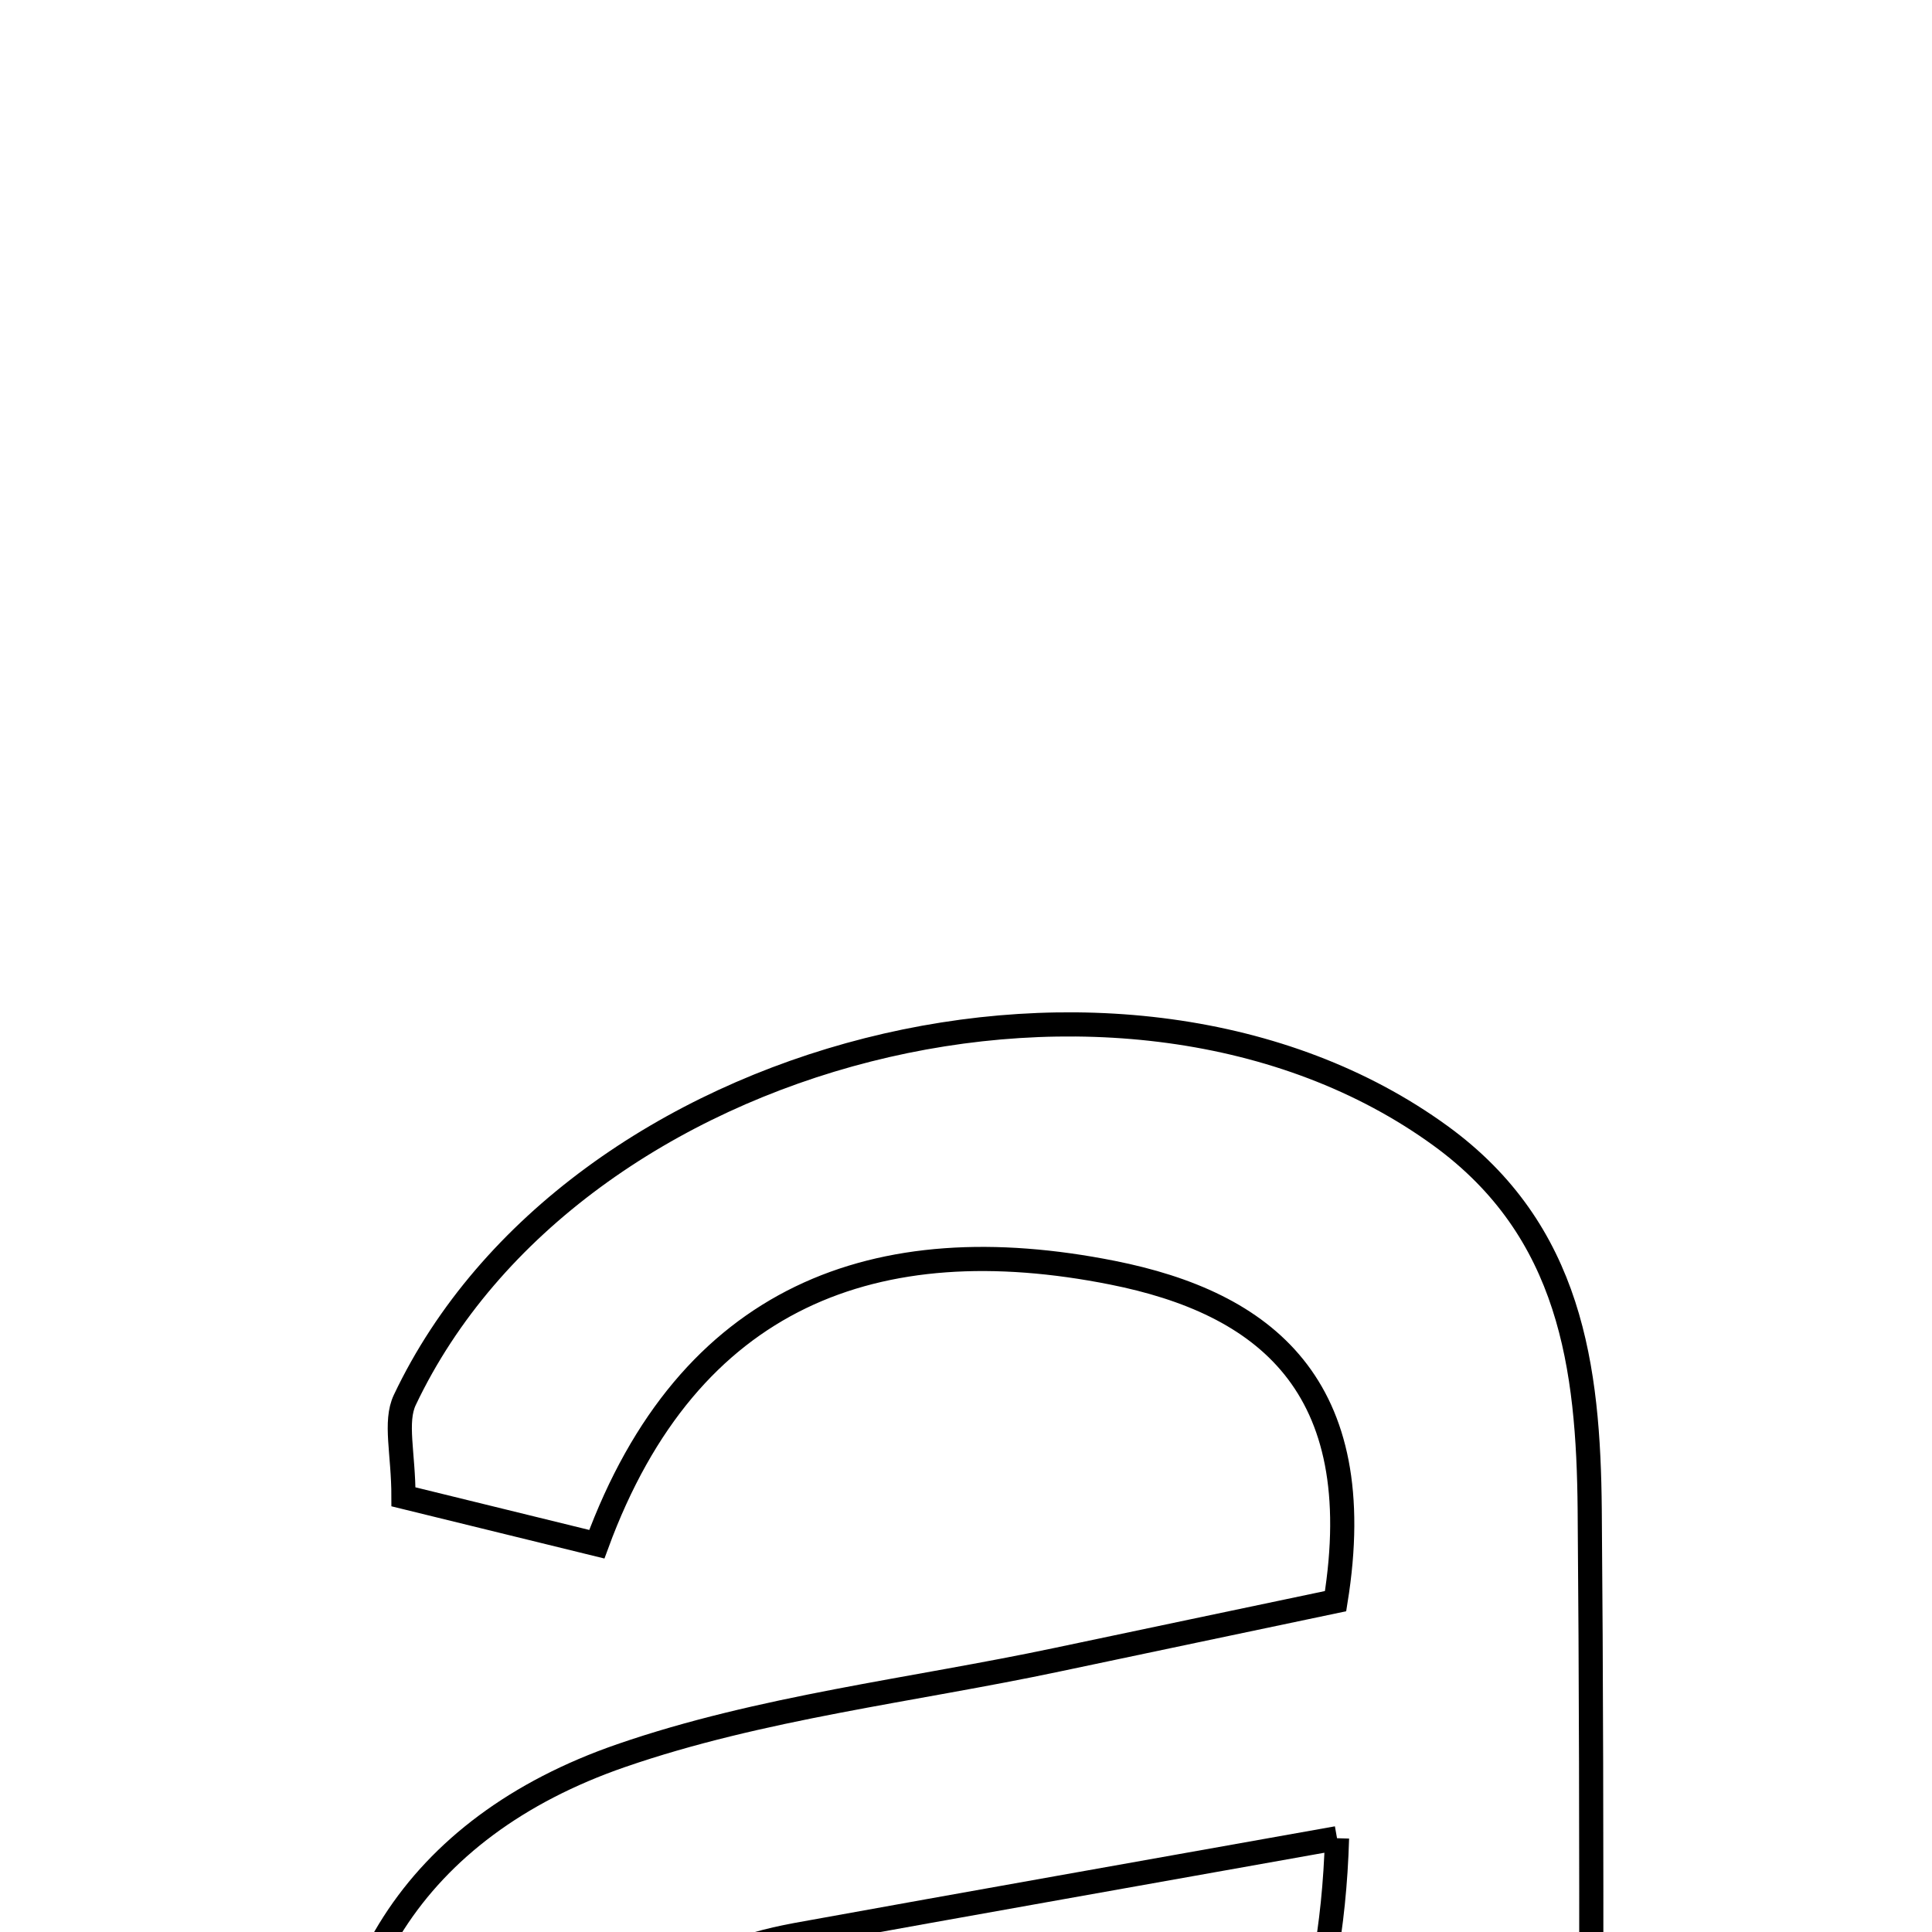 <svg xmlns="http://www.w3.org/2000/svg" viewBox="0.0 0.0 24.0 24.0" height="200px" width="200px"><path fill="none" stroke="black" stroke-width=".3" stroke-opacity="1.0"  filling="0" d="M17.893 14.108 C19.519 15.289 19.732 16.99 19.748 18.754 C19.784 22.918 19.76 27.082 19.76 31.703 C18.571 32.333 17.434 31.632 16.736 29.486 C15.806 29.988 15.073 30.616 14.247 30.783 C12.349 31.168 10.374 31.672 8.49 31.495 C6.007 31.262 4.4 29.317 4.189 27.15 C3.95 24.681 5.123 22.705 7.716 21.809 C9.453 21.209 11.324 21 13.135 20.617 C14.252 20.381 15.37 20.147 16.591 19.89 C17.026 17.2 15.697 16.184 13.82 15.81 C10.892 15.227 8.551 16.087 7.414 19.183 C6.494 18.958 5.755 18.776 5.012 18.594 C5.012 18.053 4.899 17.664 5.029 17.39 C7.111 13.002 13.995 11.277 17.893 14.108"></path>
<path fill="none" stroke="black" stroke-width=".3" stroke-opacity="1.0"  filling="0" d="M16.609 22.835 C16.479 27.281 13.944 29.548 10.213 28.879 C8.886 28.641 7.665 28.138 7.567 26.568 C7.469 25.008 8.485 24.291 9.897 24.035 C12.054 23.644 14.213 23.263 16.609 22.835"></path></svg>